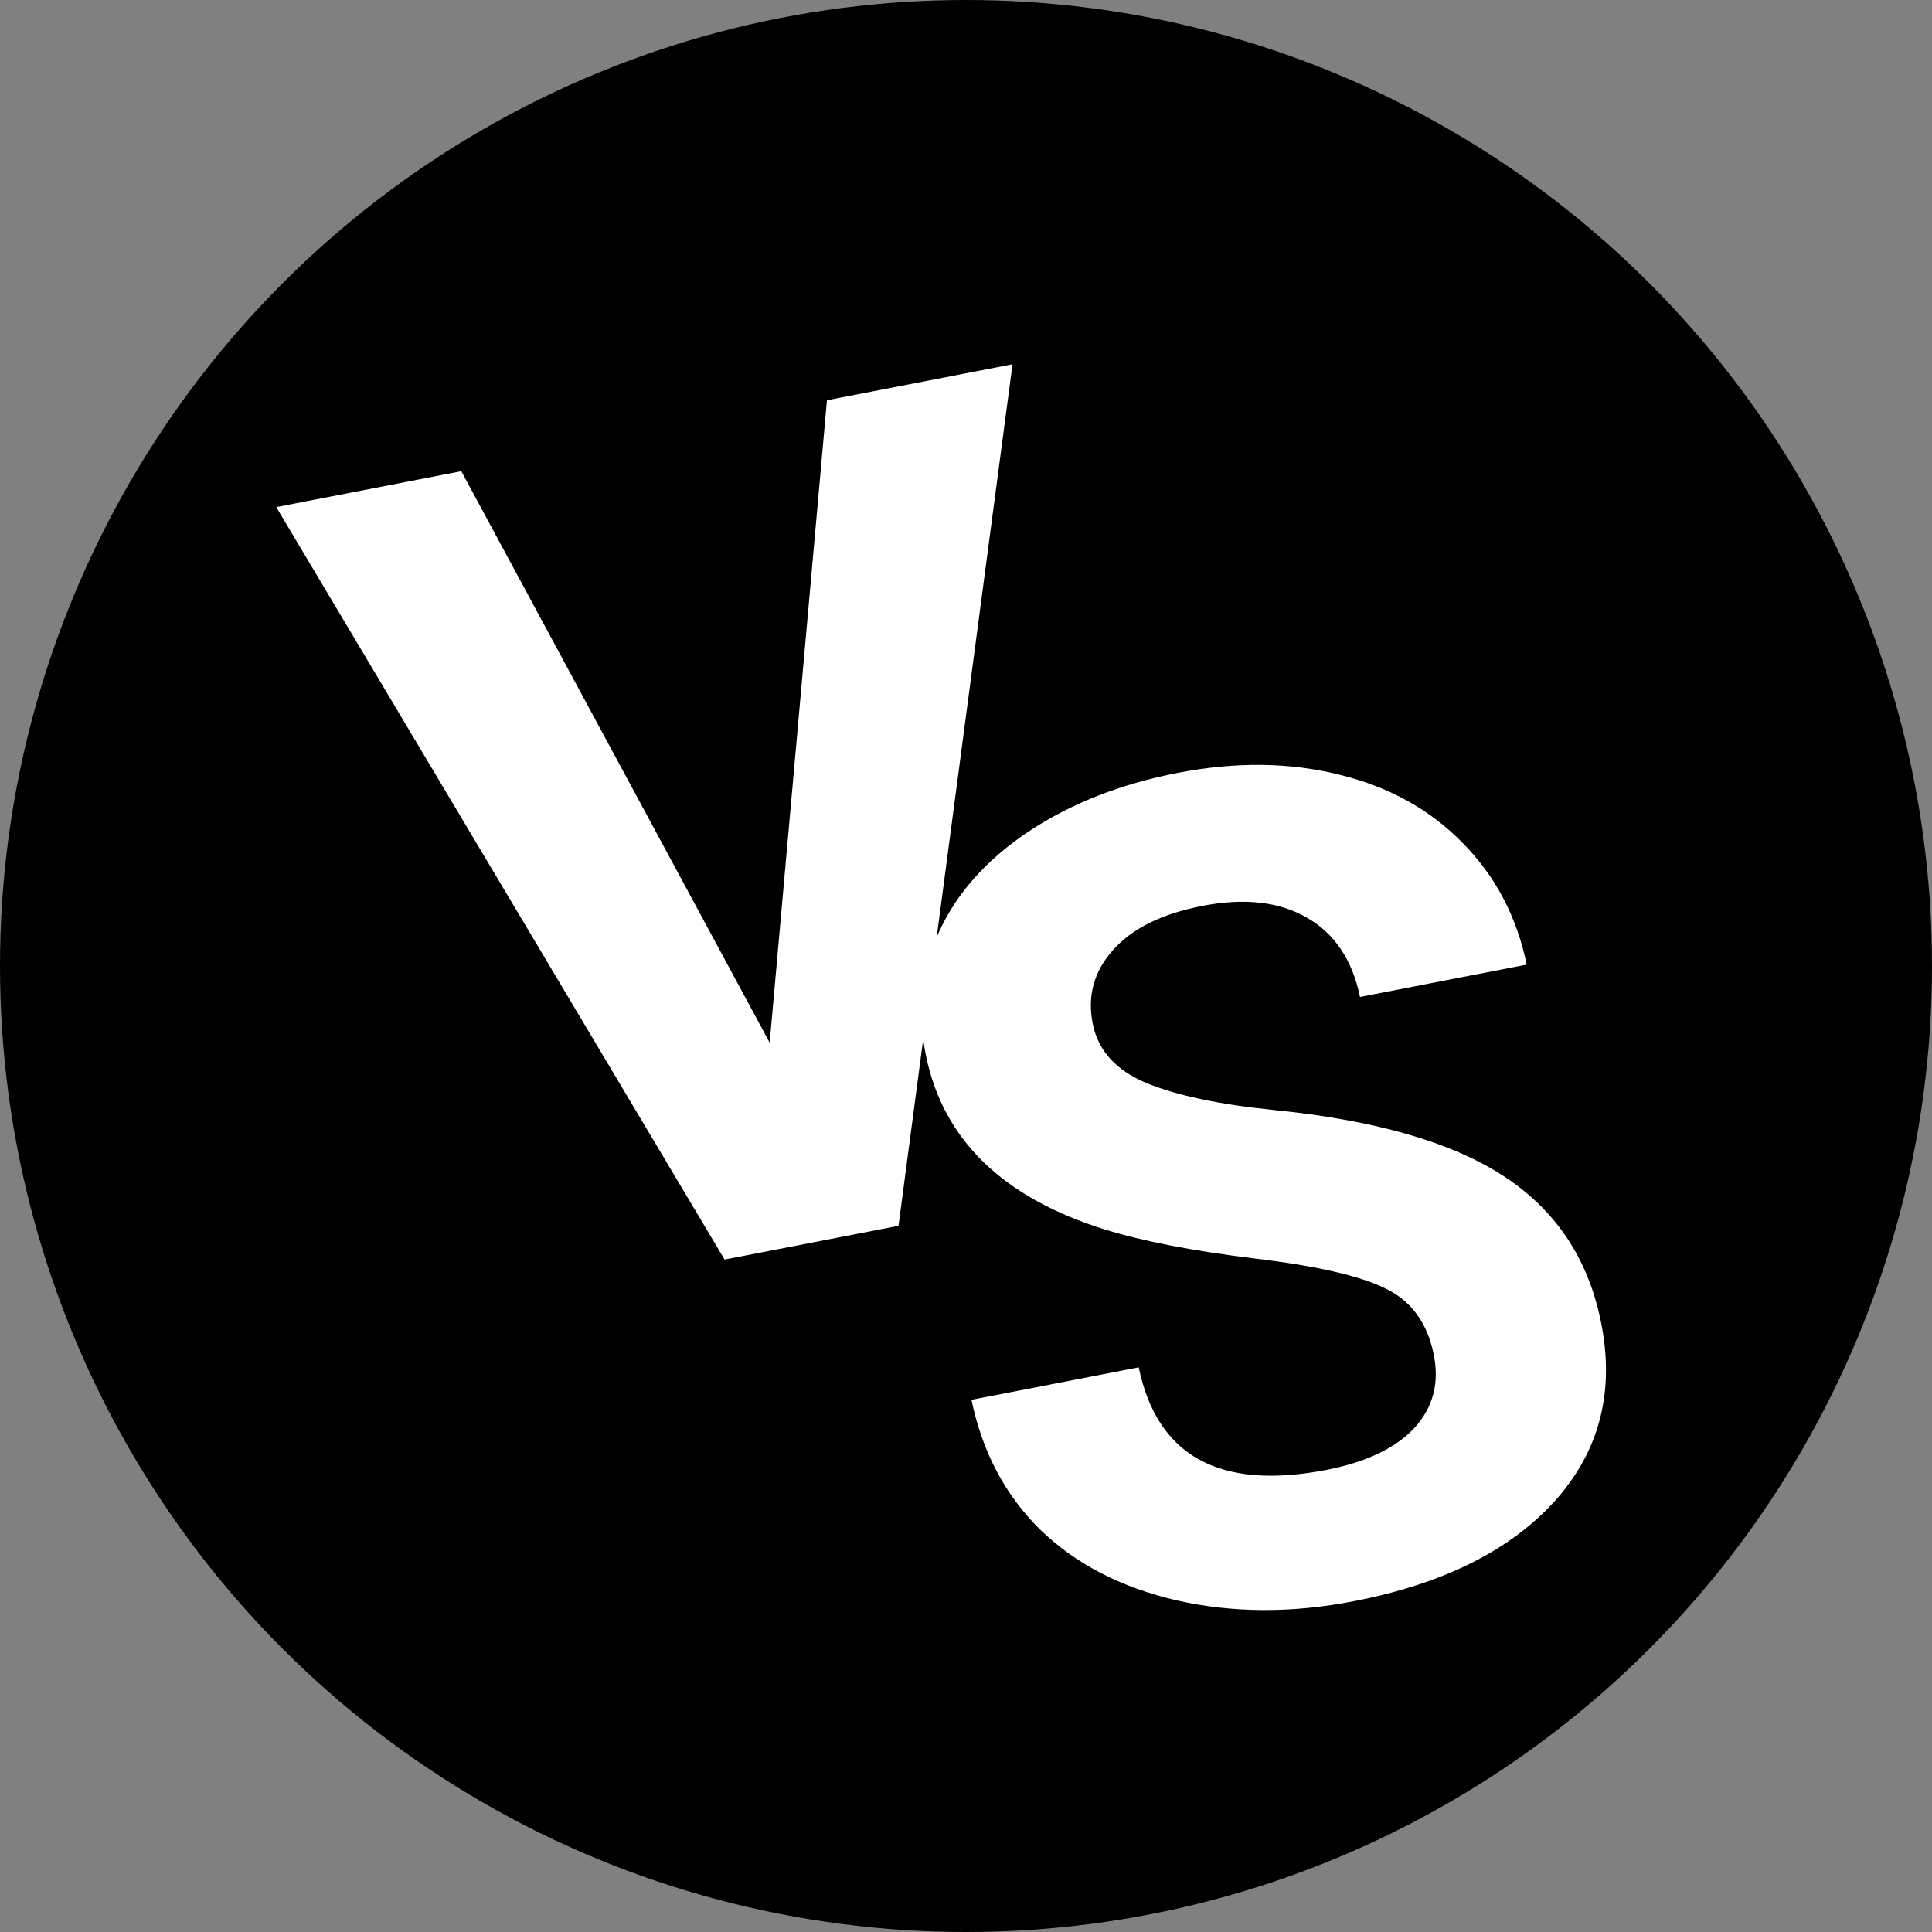 <svg width="80" height="80" viewBox="0 0 80 80" fill="none" xmlns="http://www.w3.org/2000/svg">
<rect x="0" y="0" width="80" height="80" fill="#808080" stroke="none"/>
<circle cx="40" cy="40" r="40" fill="black"/>
<path d="M31.871 43.175L34.242 16.574L41.926 15.083L37.205 50.758L30.003 52.155L11.44 20.998L19.102 19.512L31.871 43.175Z" fill="white"/>
<path d="M59.363 56.064C59.093 54.764 58.426 53.859 57.363 53.349C56.296 52.824 54.487 52.411 51.935 52.11C49.38 51.794 47.327 51.397 45.775 50.918C41.545 49.606 39.069 47.214 38.348 43.741C37.972 41.936 38.145 40.231 38.865 38.627C39.597 37.005 40.831 35.612 42.568 34.448C44.32 33.28 46.385 32.466 48.762 32.004C51.155 31.54 53.378 31.562 55.43 32.071C57.48 32.565 59.182 33.5 60.537 34.876C61.908 36.25 62.801 37.938 63.218 39.942L56.315 41.282C55.997 39.752 55.268 38.66 54.127 38.006C52.982 37.337 51.536 37.172 49.787 37.511C48.1 37.839 46.863 38.452 46.077 39.353C45.287 40.238 45.013 41.262 45.255 42.425C45.481 43.511 46.214 44.316 47.456 44.839C48.713 45.359 50.474 45.733 52.74 45.962C56.912 46.378 60.076 47.284 62.233 48.68C64.39 50.076 65.739 52.074 66.279 54.675C66.88 57.566 66.256 60.05 64.406 62.128C62.552 64.191 59.77 65.582 56.058 66.302C53.481 66.802 51.037 66.791 48.726 66.268C46.412 65.731 44.525 64.752 43.065 63.332C41.621 61.91 40.674 60.12 40.226 57.963L47.152 56.619C47.918 60.306 50.51 61.721 54.927 60.864C56.569 60.545 57.781 59.968 58.565 59.131C59.345 58.28 59.611 57.257 59.363 56.064Z" fill="white"/>
</svg>
